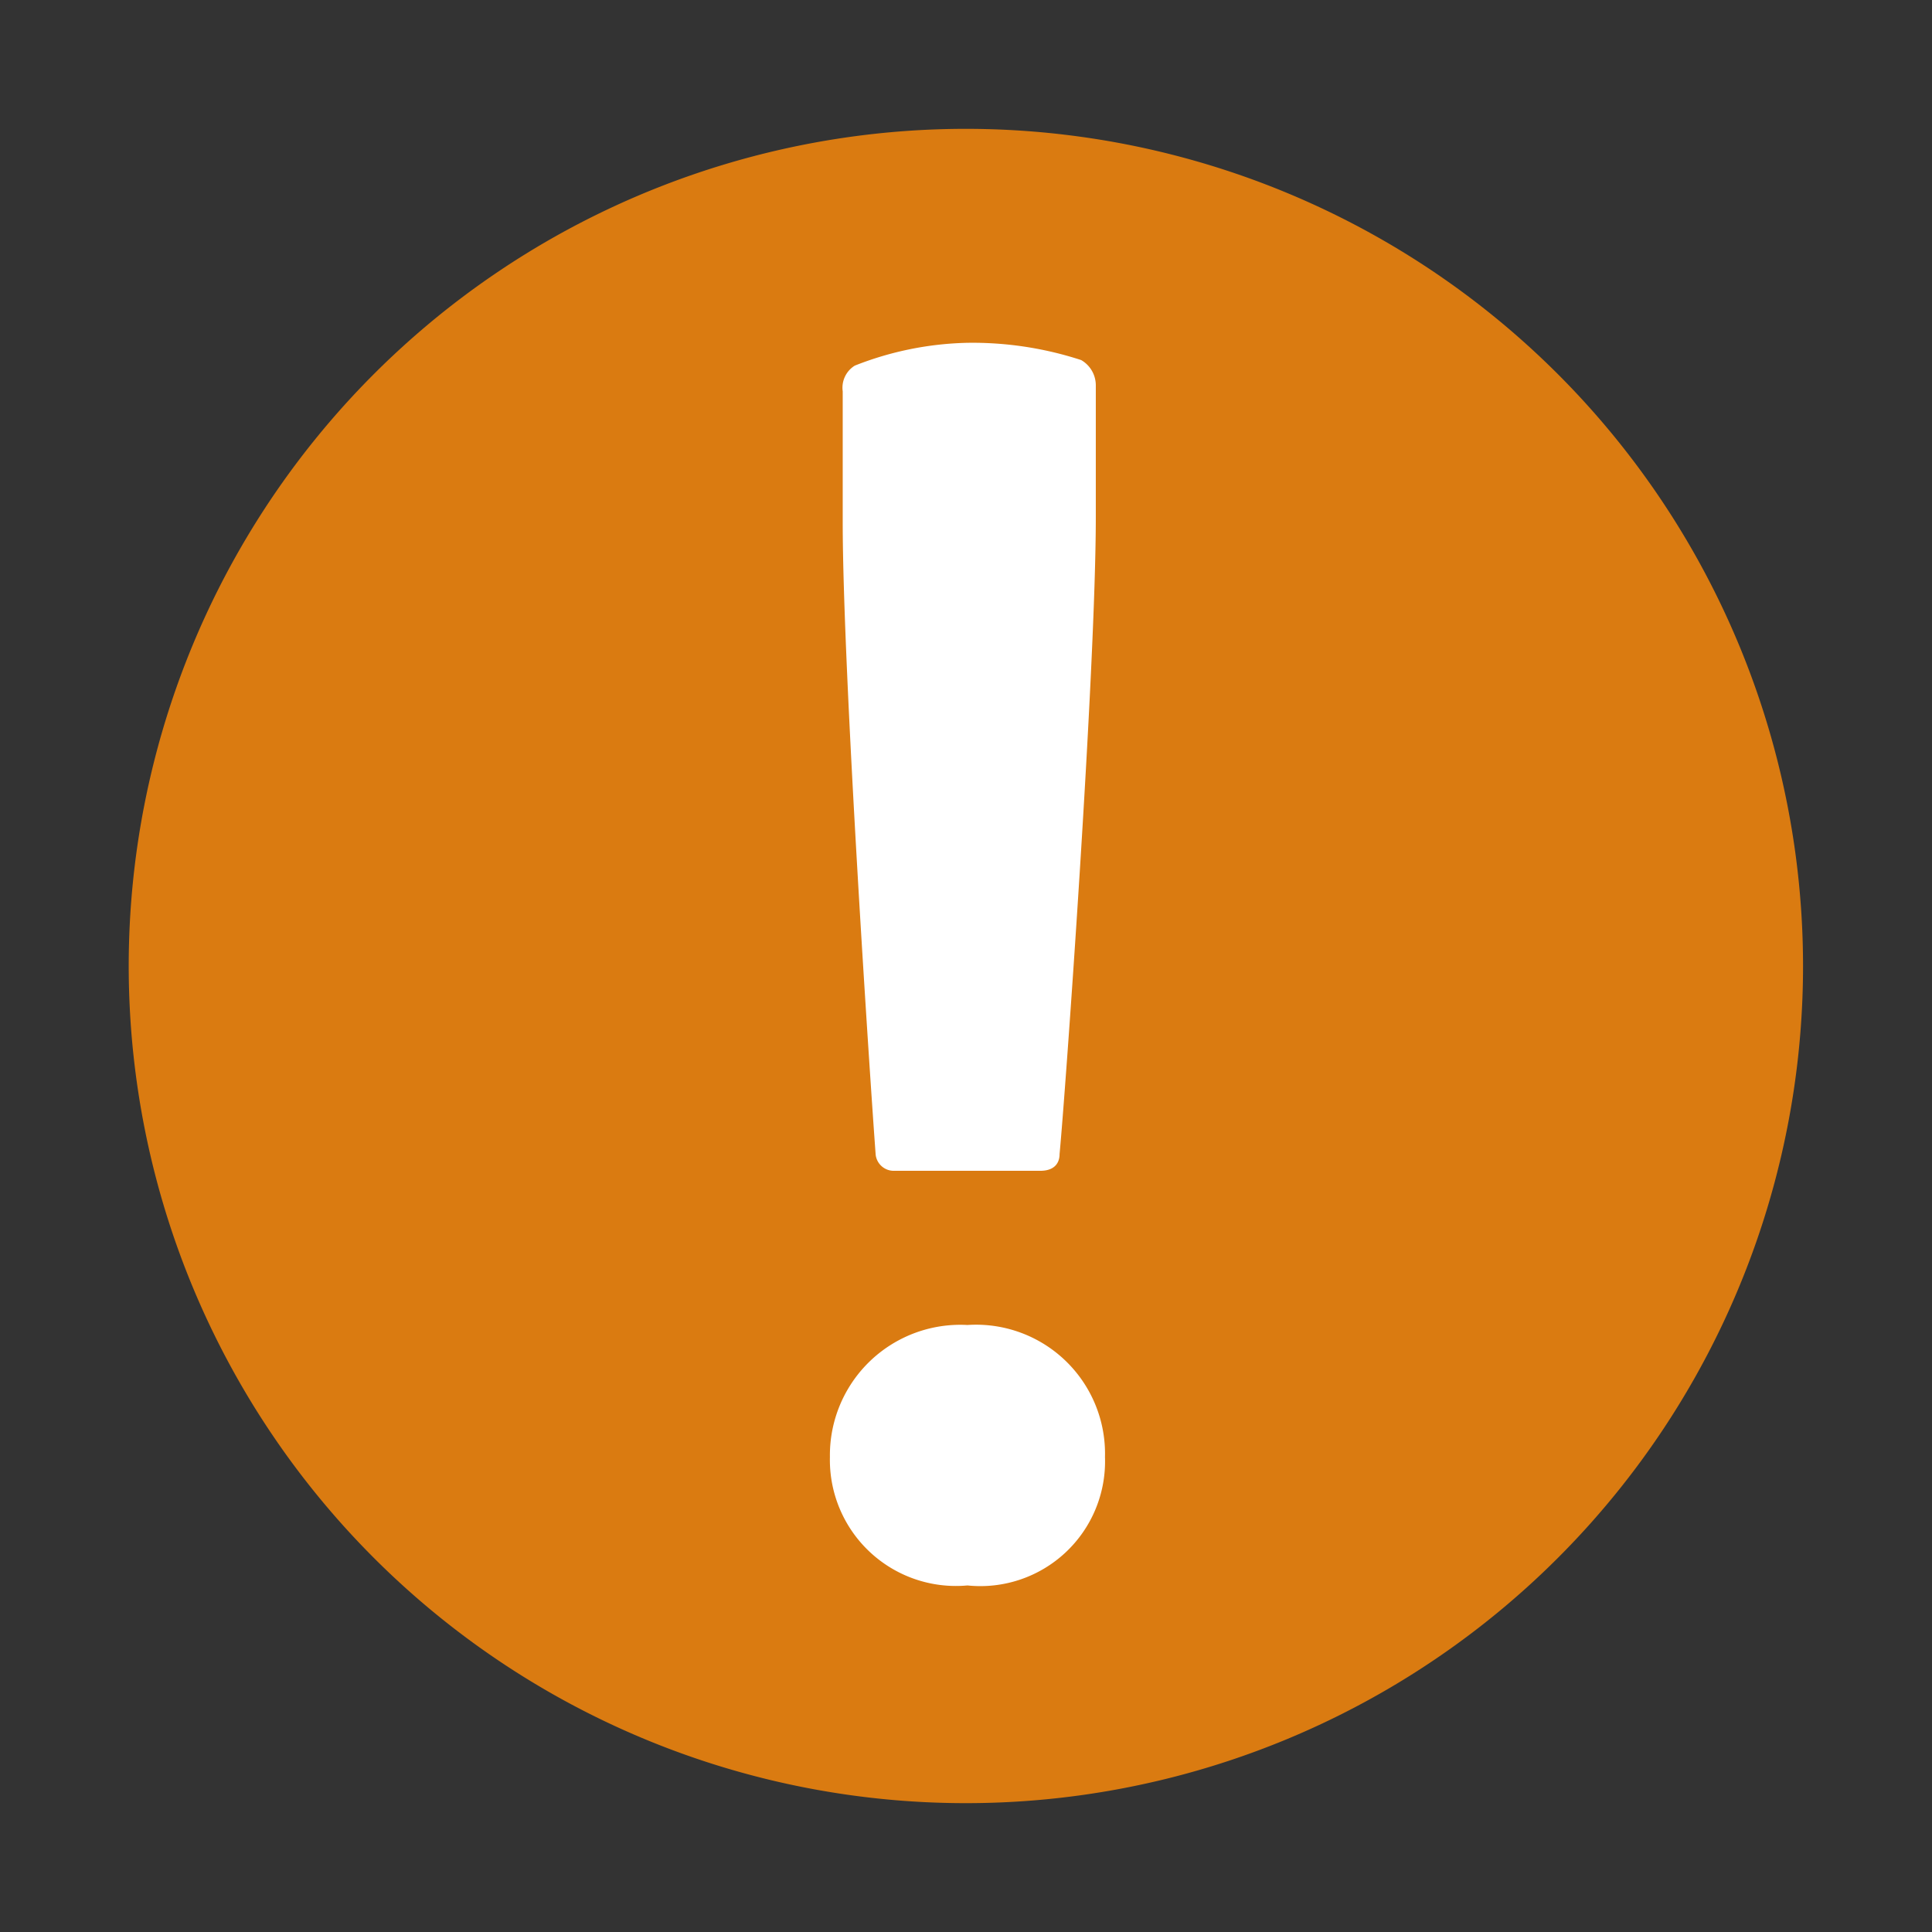 <svg id="icons" xmlns="http://www.w3.org/2000/svg" width="16" height="16" viewBox="0 0 16 16">
  <rect x="0" y="0" width="16" height="16" fill="#333333" stroke="none"/>
  <defs>
    <style>
      .cls-1 {
        fill: #da7b11;
      }

      .cls-2 {
        fill: #fff;
      }
    </style>
  </defs>
  <path class="cls-1" d="M8,1.067A6.933,6.933,0,1,0,14.932,8,6.934,6.934,0,0,0,8,1.067Z"/>
  <path class="cls-2" d="M6.979,3.241a.215.215,0,0,1,.1-.213,2.685,2.685,0,0,1,.932-.189,2.9,2.9,0,0,1,.943.143.242.242,0,0,1,.121.214V4.28c0,1.279-.255,4.811-.3,5.276,0,.089-.056.14-.159.14H7.41a.151.151,0,0,1-.158-.132c-.044-.589-.273-4.019-.273-5.239Z"/>
  <path class="cls-2" d="M8.012,13.13a1.044,1.044,0,0,1-1.139-1.064,1.08,1.08,0,0,1,1.139-1.093,1.068,1.068,0,0,1,1.139,1.093A1.033,1.033,0,0,1,8.012,13.13Z"/>
</svg>
